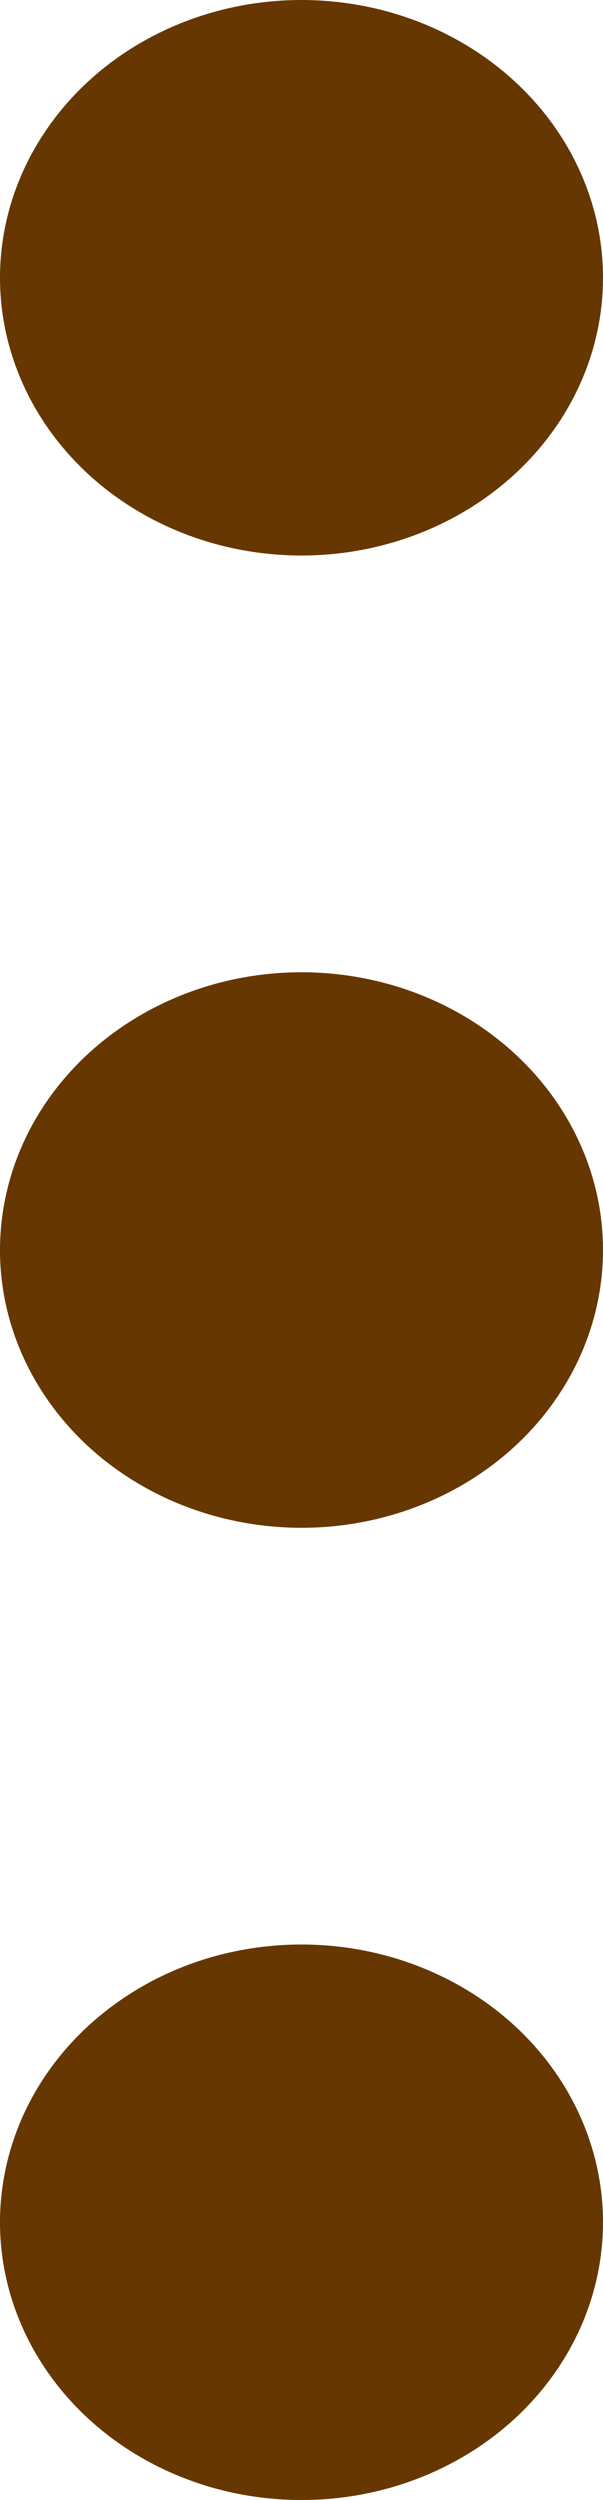 <svg width="7" height="29" viewBox="0 0 7 29" fill="none" xmlns="http://www.w3.org/2000/svg">
<path id="Vector" d="M3.5 6.444C4.192 6.444 4.869 6.255 5.444 5.901C6.02 5.547 6.469 5.044 6.734 4.455C6.998 3.867 7.068 3.219 6.933 2.594C6.798 1.969 6.464 1.394 5.975 0.944C5.485 0.493 4.862 0.186 4.183 0.062C3.504 -0.062 2.8 0.001 2.161 0.245C1.521 0.489 0.974 0.902 0.59 1.432C0.205 1.962 1.88613e-06 2.585 1.88613e-06 3.222C1.88613e-06 4.077 0.369 4.896 1.025 5.501C1.682 6.105 2.572 6.444 3.5 6.444ZM3.5 22.556C2.808 22.556 2.131 22.744 1.556 23.099C0.98 23.453 0.531 23.956 0.266 24.545C0.002 25.134 -0.068 25.781 0.067 26.406C0.202 27.031 0.536 27.606 1.025 28.056C1.515 28.507 2.138 28.814 2.817 28.938C3.496 29.062 4.2 28.999 4.839 28.755C5.479 28.511 6.026 28.098 6.41 27.568C6.795 27.038 7 26.415 7 25.778C7 24.923 6.631 24.104 5.975 23.499C5.318 22.895 4.428 22.556 3.5 22.556ZM3.5 11.278C2.808 11.278 2.131 11.467 1.556 11.821C0.98 12.175 0.531 12.678 0.266 13.267C0.002 13.856 -0.068 14.504 0.067 15.129C0.202 15.754 0.536 16.328 1.025 16.779C1.515 17.229 2.138 17.536 2.817 17.66C3.496 17.785 4.2 17.721 4.839 17.477C5.479 17.233 6.026 16.82 6.41 16.29C6.795 15.76 7 15.137 7 14.5C7 13.645 6.631 12.826 5.975 12.222C5.318 11.617 4.428 11.278 3.5 11.278Z" fill="#663700"/>
</svg>
